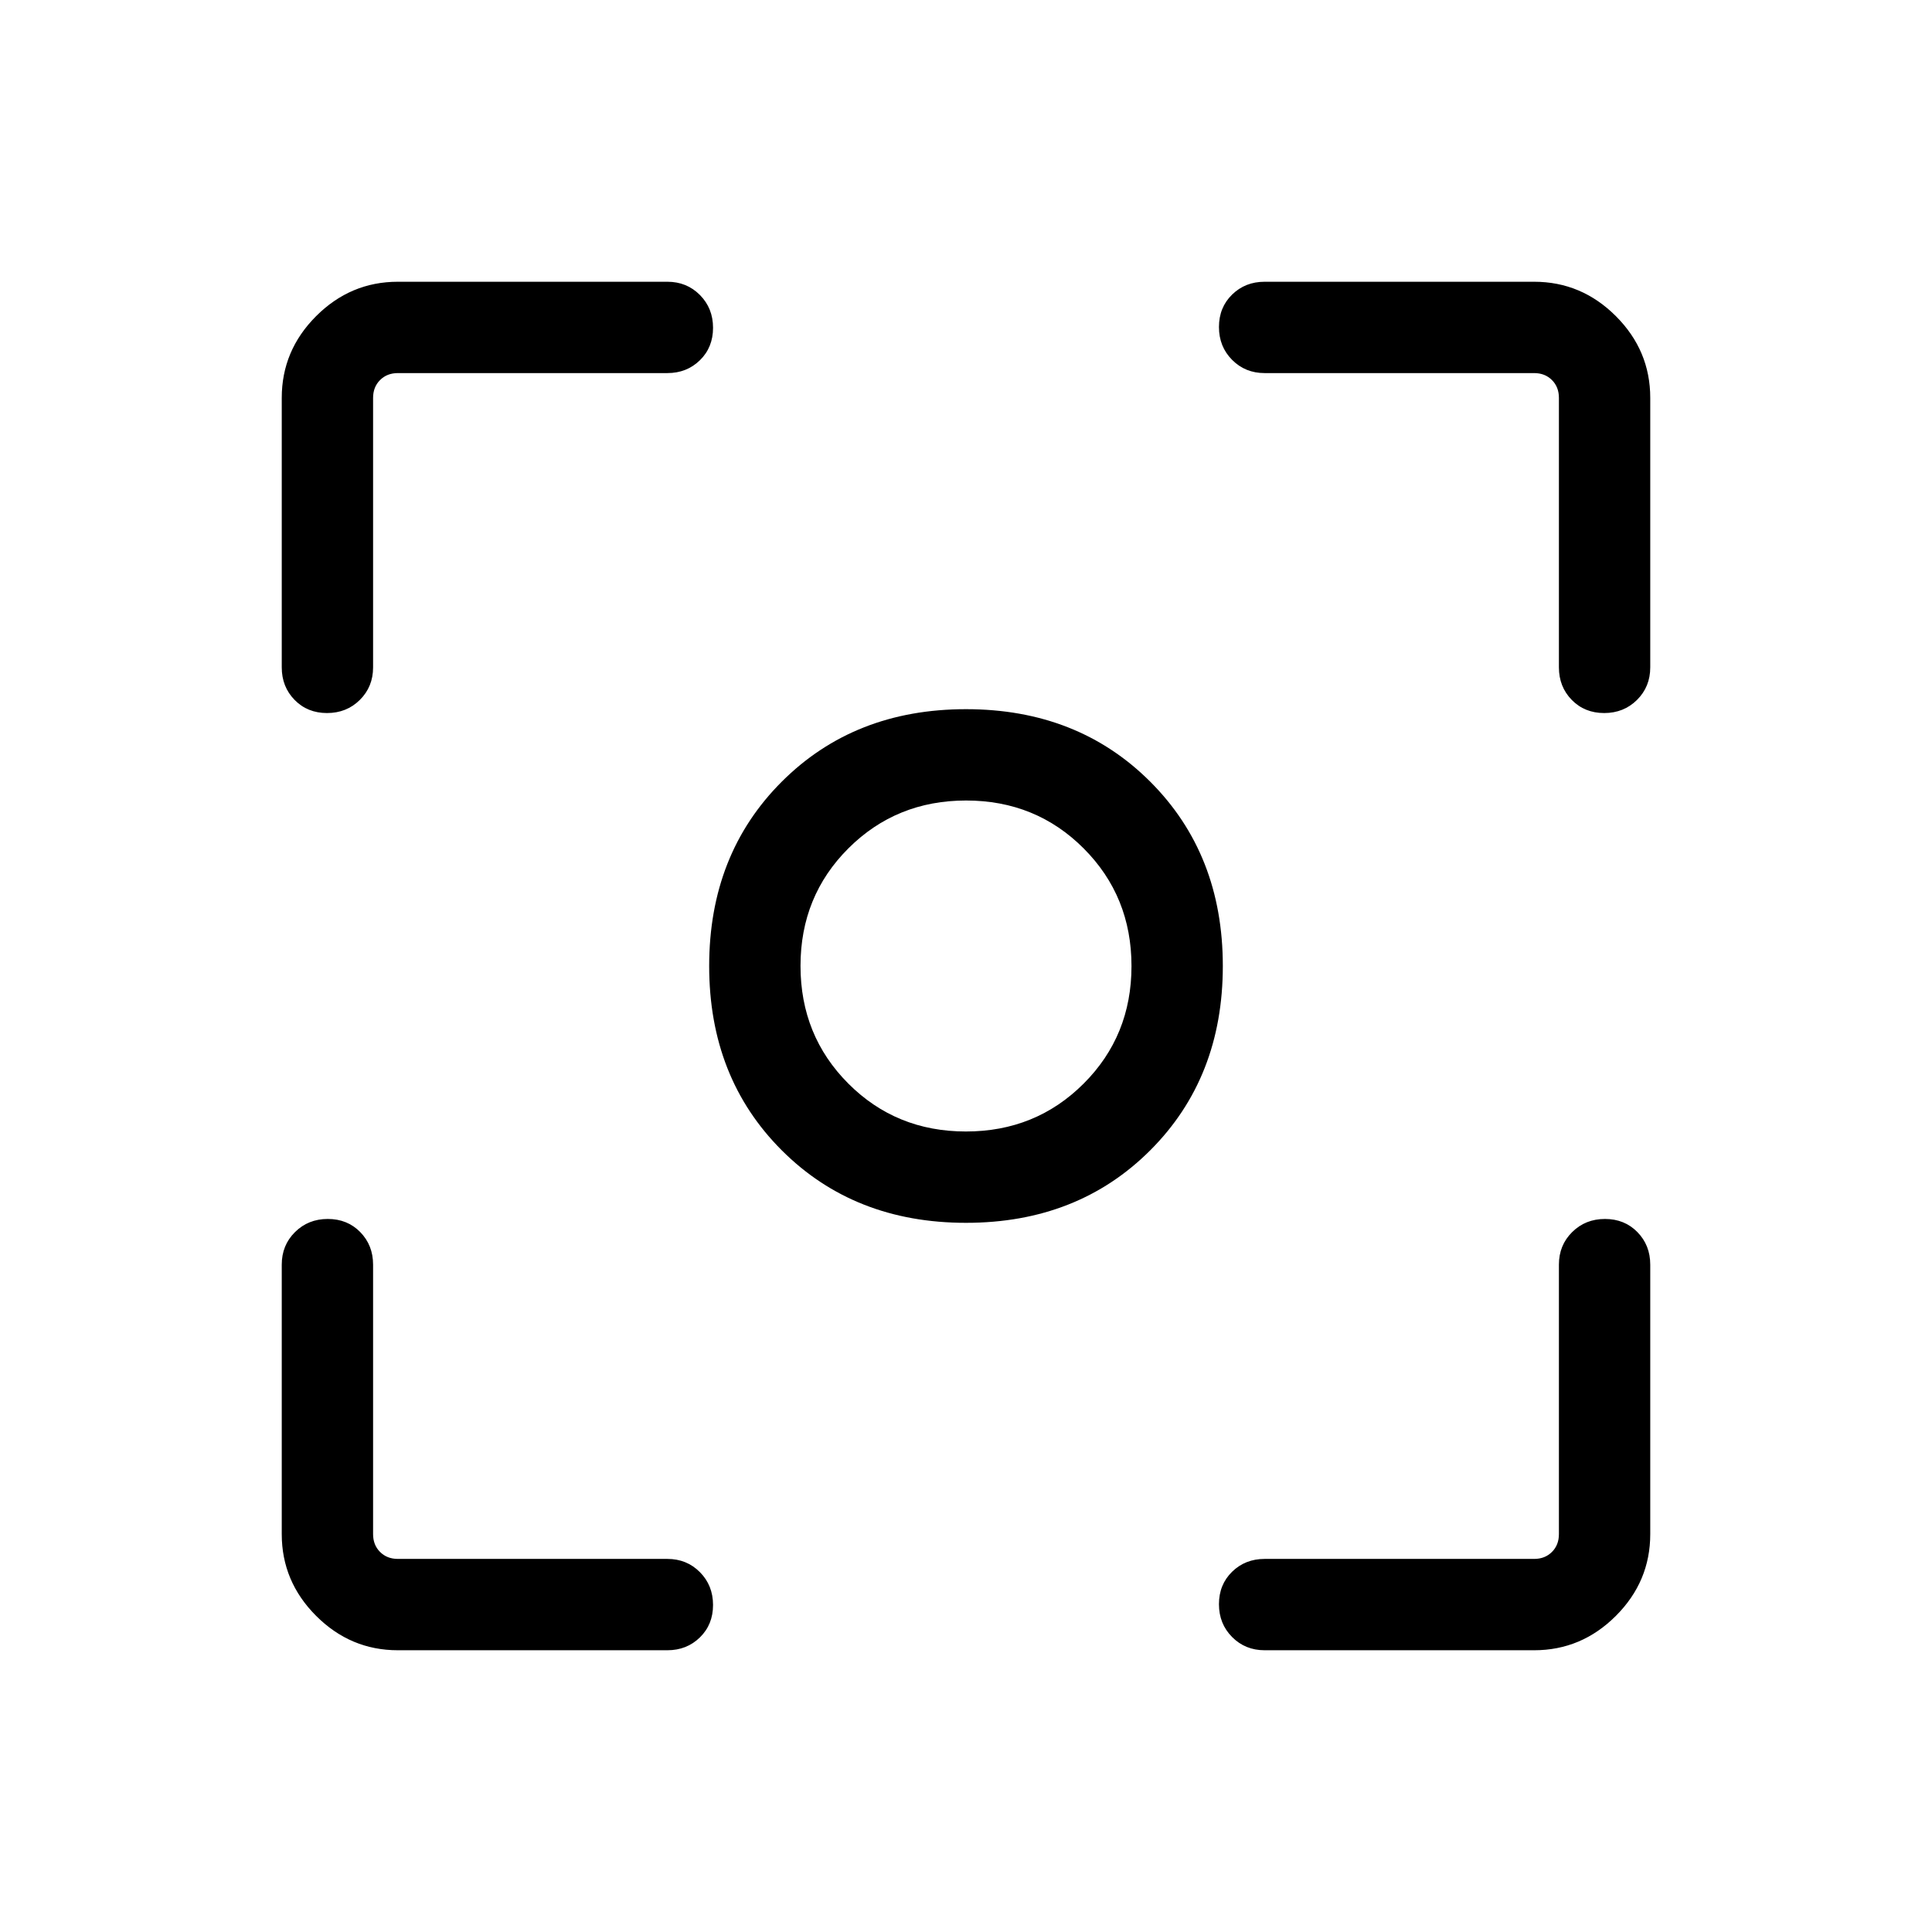 <svg xmlns="http://www.w3.org/2000/svg" width="48" height="48" viewBox="0 -960 960 960"><path d="M480-352.386q-55.519 0-91.566-36.048-36.048-36.047-36.048-91.566 0-55.519 36.048-91.566 36.047-36.048 91.566-36.048 55.519 0 91.566 36.048 36.048 36.047 36.048 91.566 0 55.519-36.048 91.566-36.047 36.048-91.566 36.048ZM480-480Zm-.048 82.231q34.663 0 58.471-23.76t23.808-58.423q0-34.663-23.76-58.471t-58.423-23.808q-34.663 0-58.471 23.76t-23.808 58.423q0 34.663 23.76 58.471t58.423 23.808ZM162.498-605.692q-9.728 0-16.112-6.524-6.385-6.524-6.385-16.168v-133.922q0-23.529 17.082-40.611 17.082-17.082 40.611-17.082h133.922q9.644 0 16.168 6.581 6.524 6.58 6.524 16.307 0 9.727-6.524 16.112-6.524 6.384-16.168 6.384H197.694q-5.385 0-8.847 3.462-3.462 3.462-3.462 8.847v133.922q0 9.644-6.58 16.168-6.58 6.524-16.307 6.524Zm35.196 465.691q-23.529 0-40.611-17.082-17.082-17.082-17.082-40.611v-133.922q0-9.644 6.581-16.168 6.58-6.524 16.307-6.524 9.727 0 16.112 6.524 6.384 6.524 6.384 16.168v133.922q0 5.385 3.462 8.847 3.462 3.462 8.847 3.462h133.922q9.644 0 16.168 6.58 6.524 6.58 6.524 16.307 0 9.728-6.524 16.112-6.524 6.385-16.168 6.385H197.694Zm430.69 0q-9.644 0-16.168-6.581-6.524-6.58-6.524-16.307 0-9.727 6.524-16.112 6.524-6.384 16.168-6.384h133.922q5.385 0 8.847-3.462 3.462-3.462 3.462-8.847v-133.922q0-9.644 6.58-16.168 6.58-6.524 16.307-6.524 9.728 0 16.112 6.524 6.385 6.524 6.385 16.168v133.922q0 23.529-17.082 40.611-17.082 17.082-40.611 17.082H628.384Zm168.727-465.691q-9.727 0-16.112-6.524-6.384-6.524-6.384-16.168v-133.922q0-5.385-3.462-8.847-3.462-3.462-8.847-3.462H628.384q-9.644 0-16.168-6.58-6.524-6.58-6.524-16.307 0-9.728 6.524-16.112 6.524-6.385 16.168-6.385h133.922q23.529 0 40.611 17.082 17.082 17.082 17.082 40.611v133.922q0 9.644-6.581 16.168-6.58 6.524-16.307 6.524Z"/></svg>